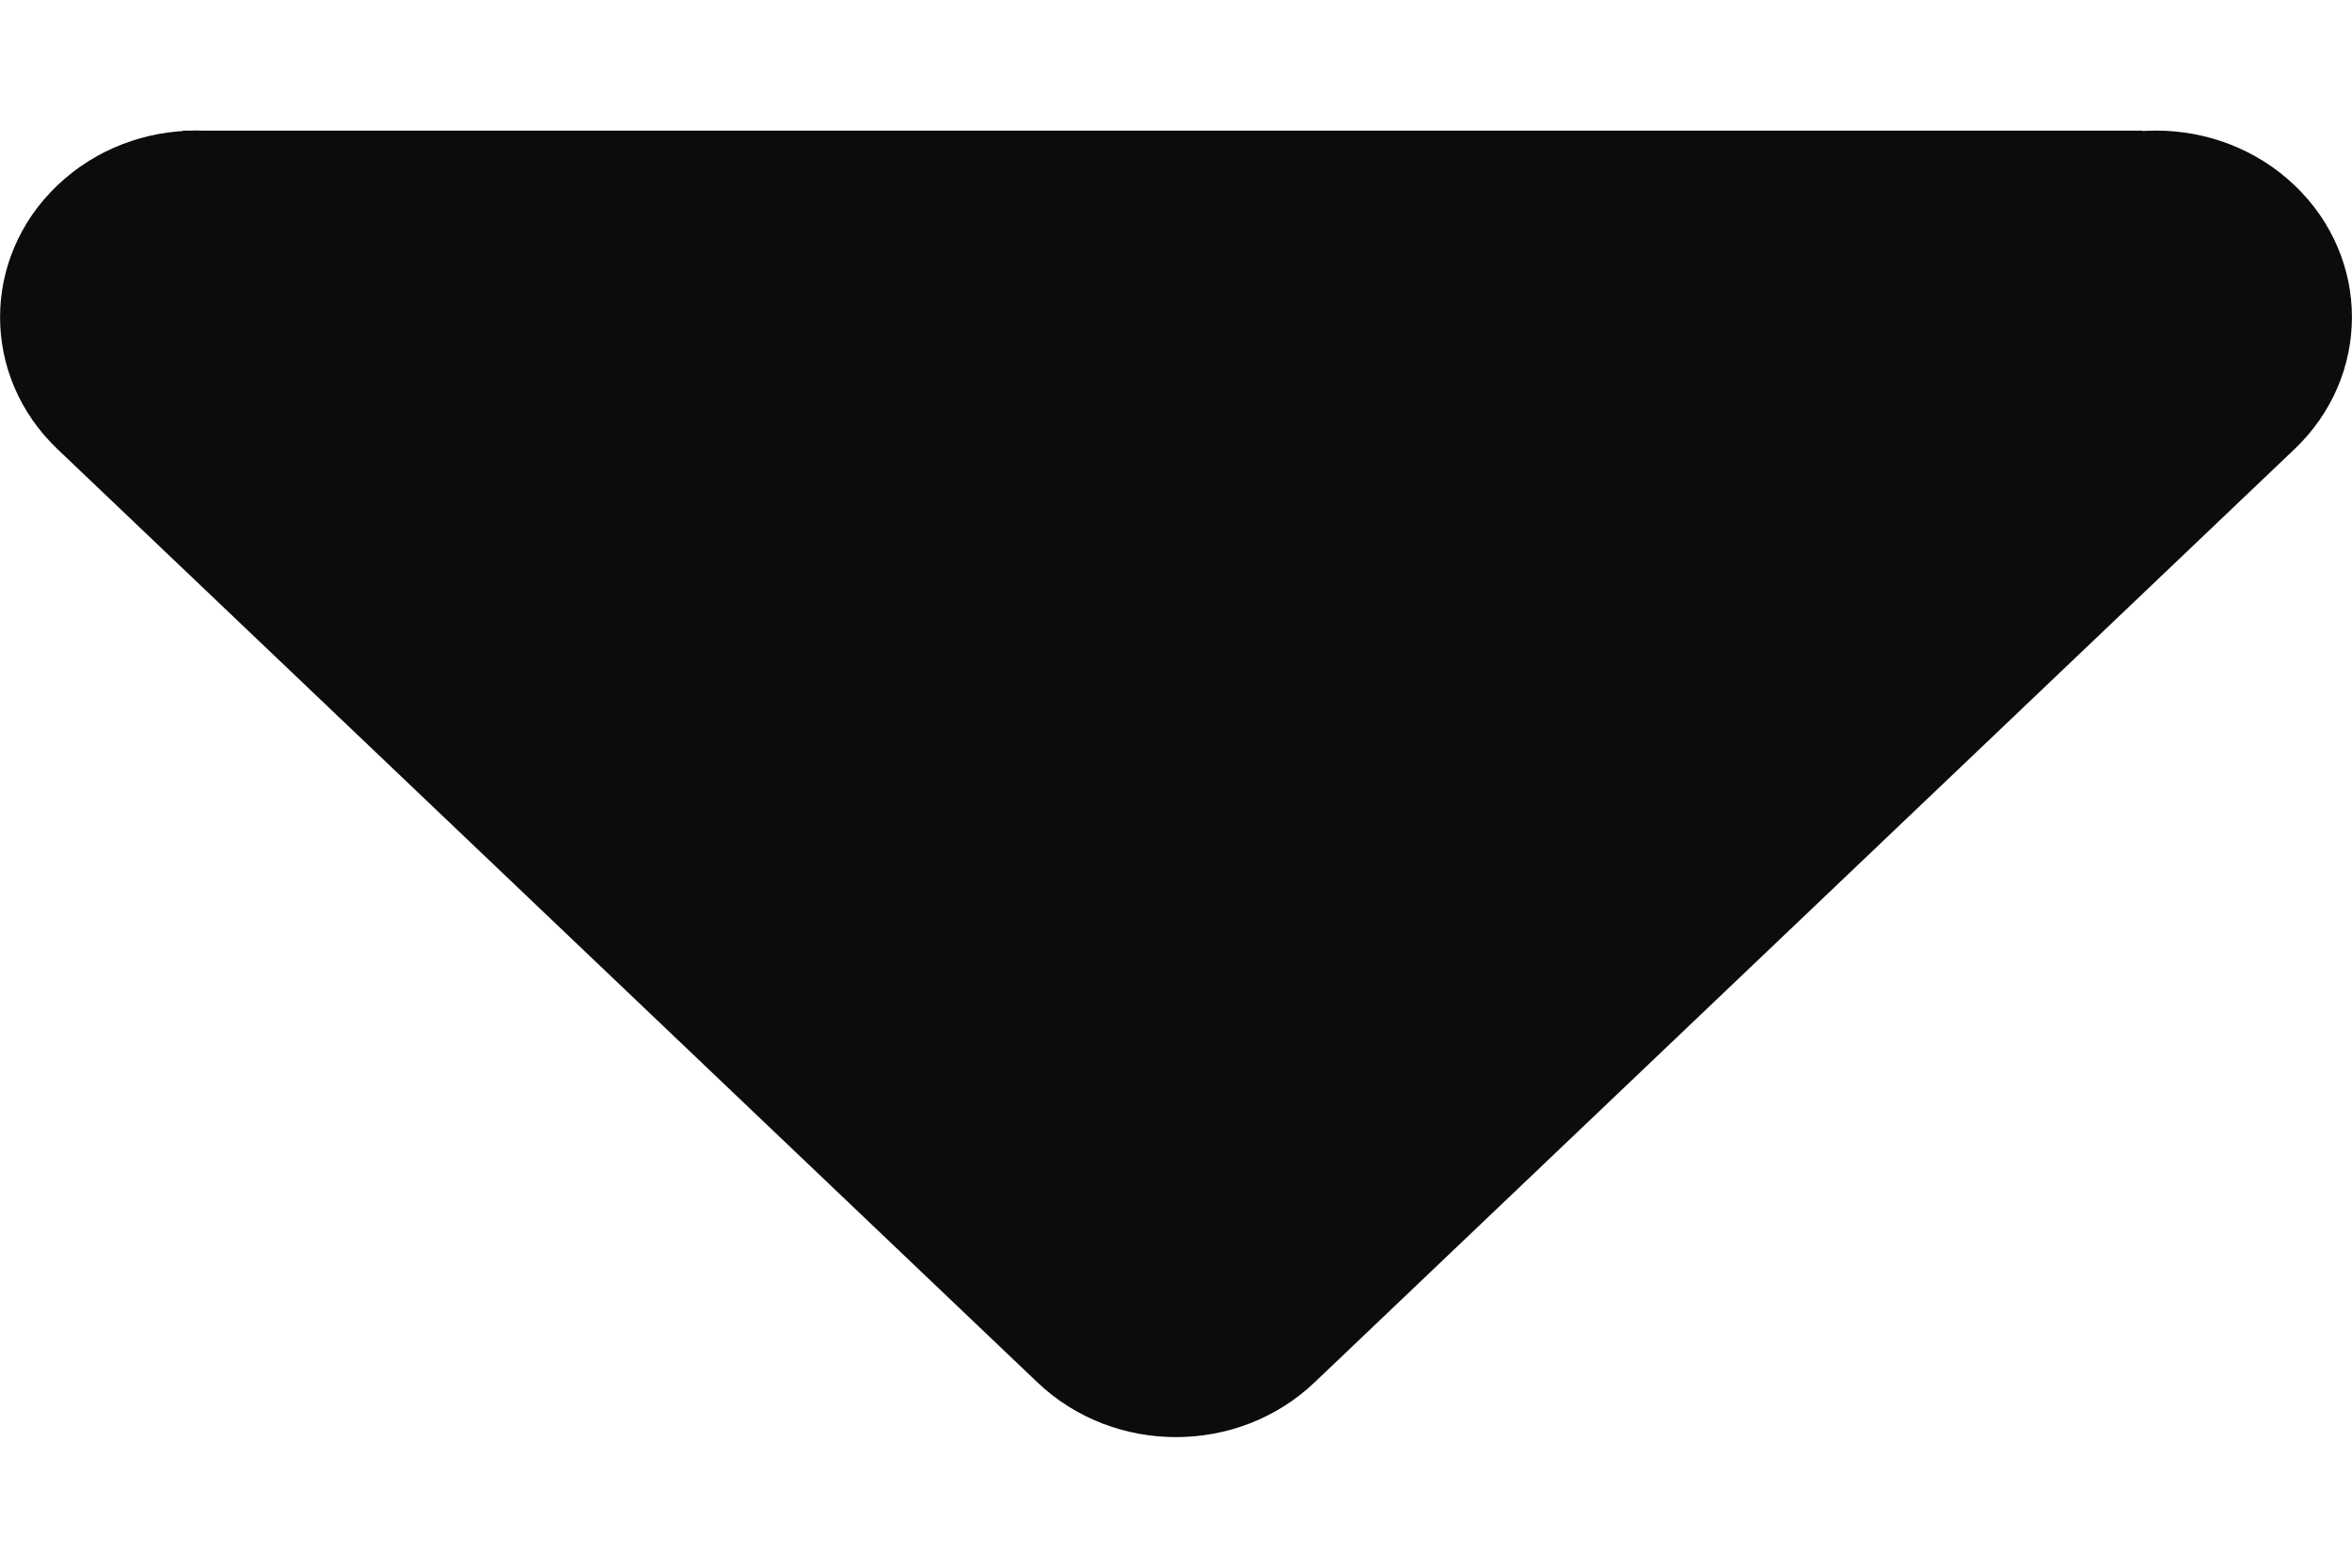 <svg width="9" height="6" viewBox="0 0 9 6" fill="none" xmlns="http://www.w3.org/2000/svg">
<rect x="0.699" y="0.5" width="7.5" height="1" fill="#0D0C0B"/>
<path fill-rule="evenodd" clip-rule="evenodd" d="M0.22 0.709C0.513 0.43 0.987 0.43 1.28 0.709L4.5 0.709L7.72 0.709C8.013 0.43 8.487 0.43 8.78 0.709C9.073 0.988 9.073 1.44 8.78 1.719L5.03 5.291C4.737 5.57 4.263 5.57 3.97 5.291L0.22 1.719C-0.073 1.44 -0.073 0.988 0.22 0.709Z" fill="#0D0C0B"/>
</svg>
